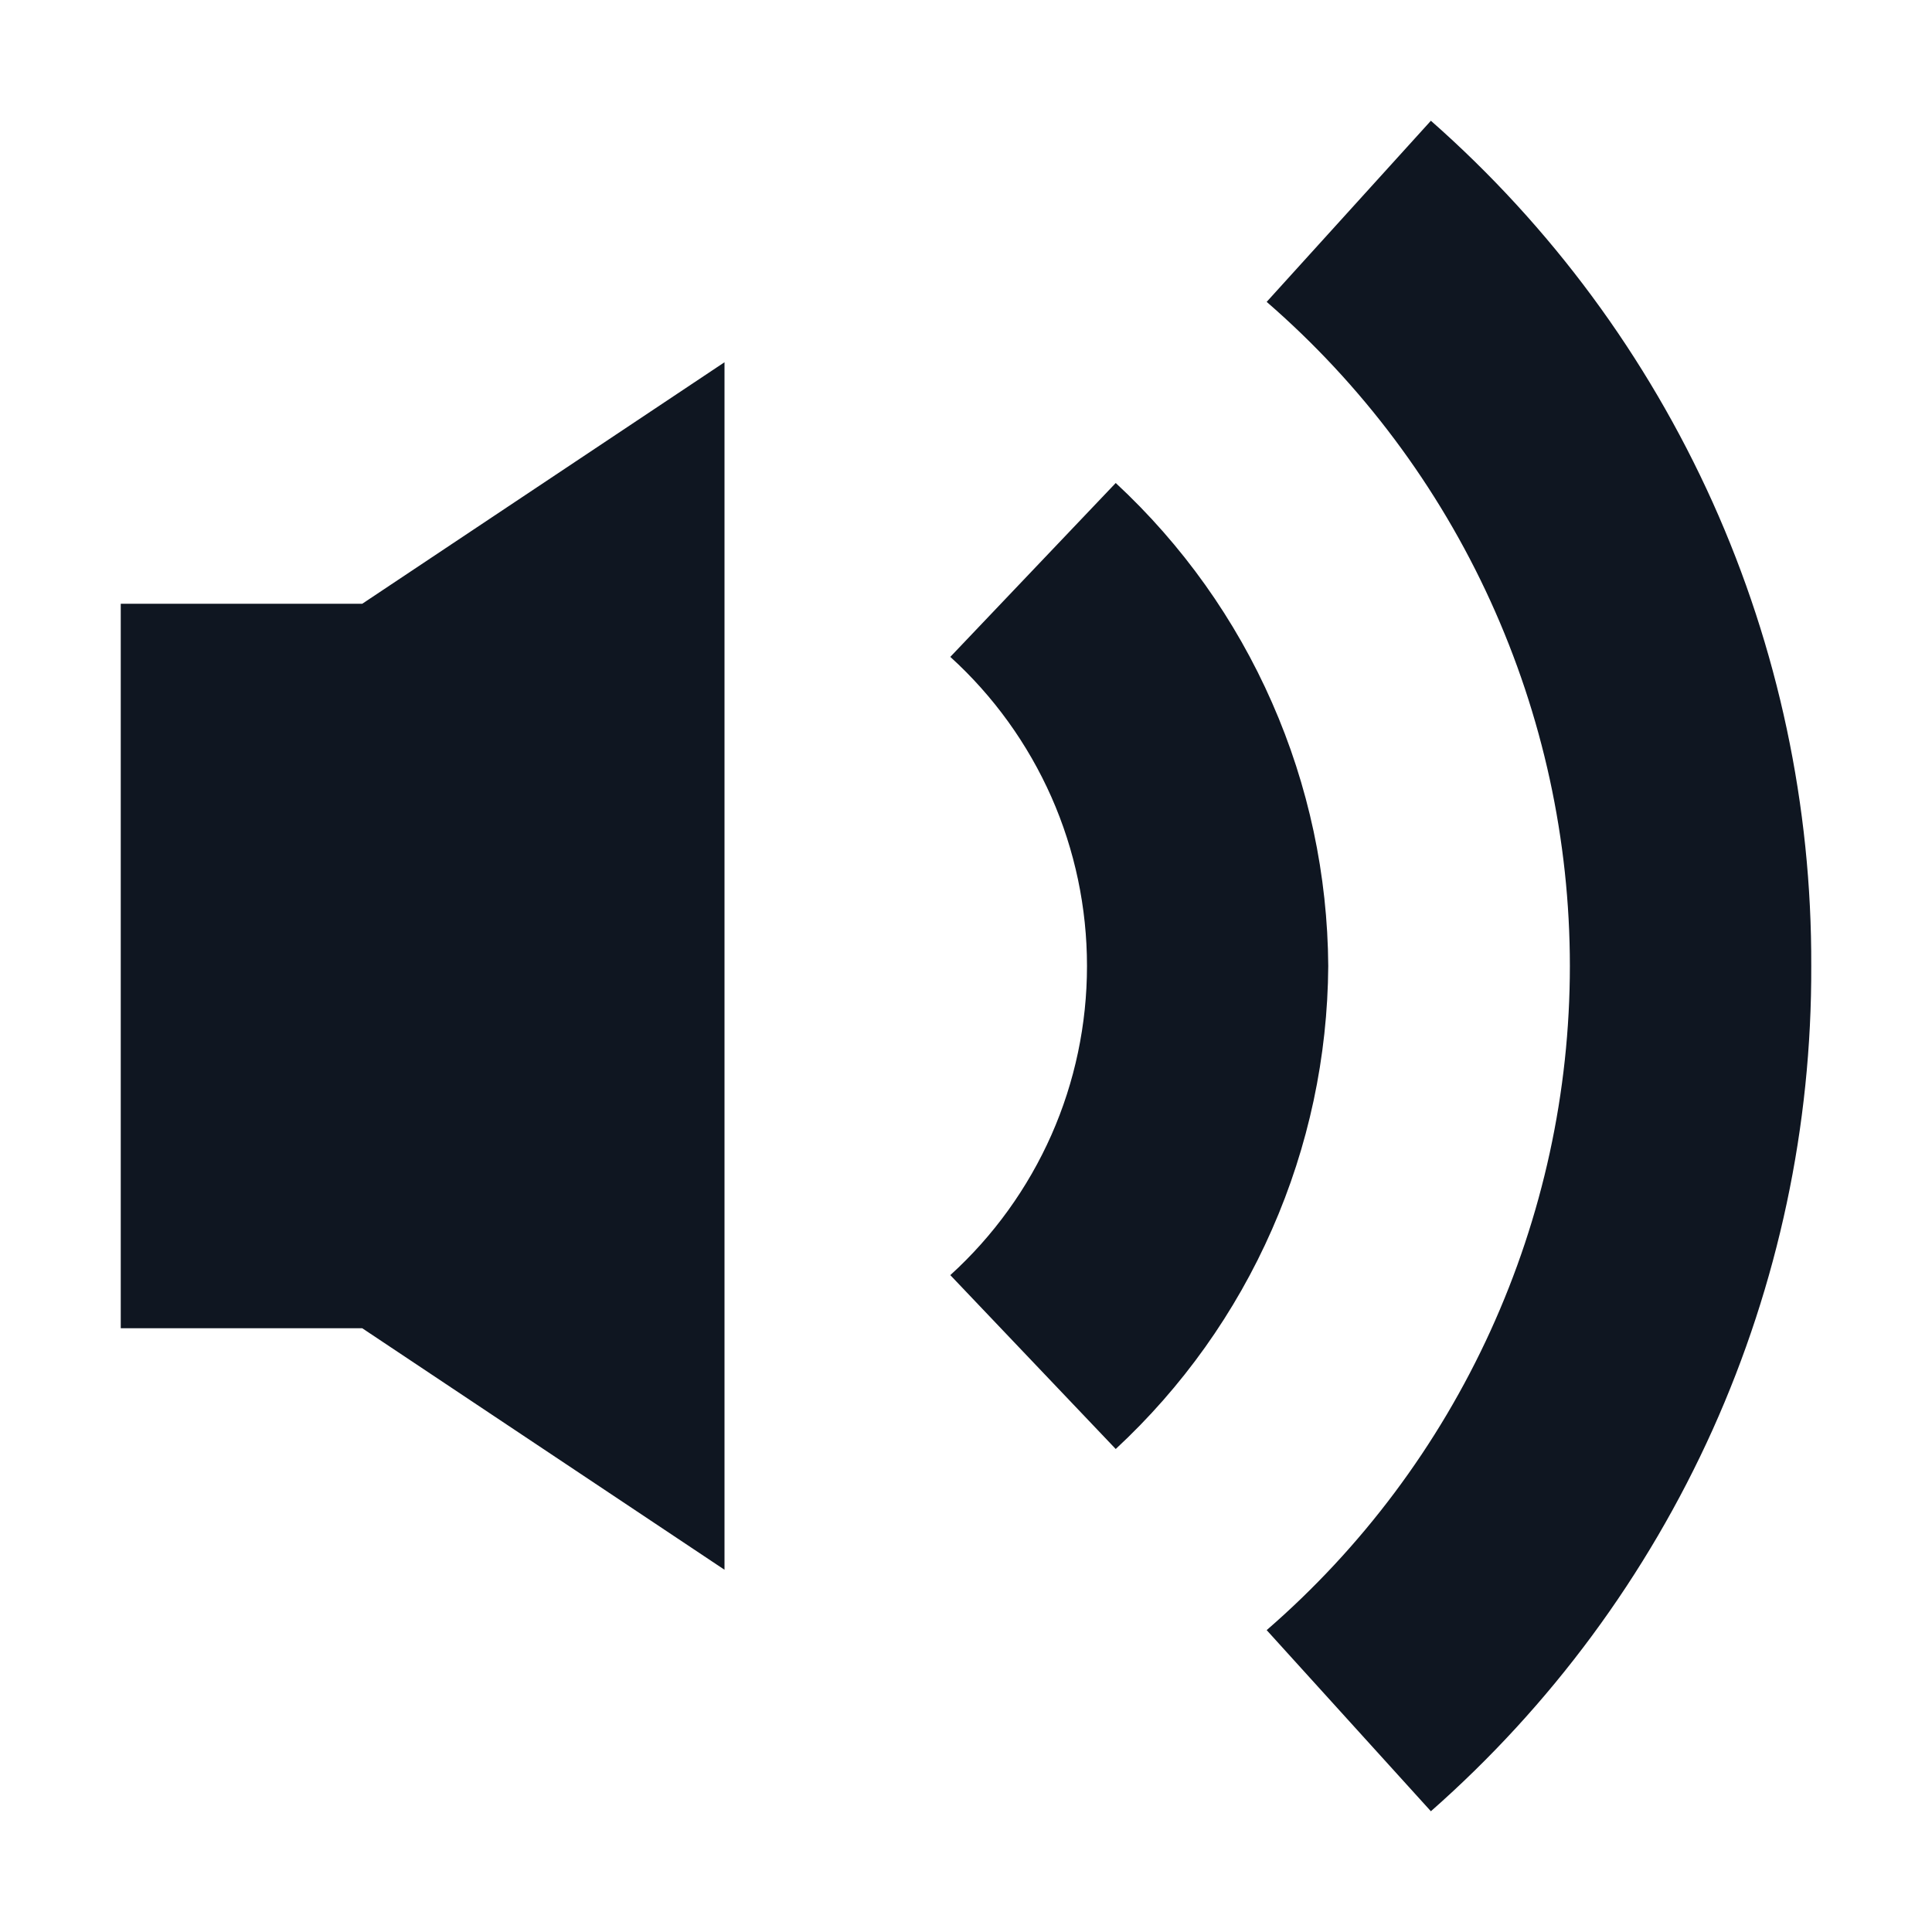 <svg width="16" height="16" viewBox="0 0 16 16" fill="none" xmlns="http://www.w3.org/2000/svg">
<path d="M11 8C10.995 7.248 10.837 6.506 10.534 5.818C10.232 5.13 9.791 4.511 9.24 4L7.87 5.44C8.227 5.764 8.512 6.16 8.707 6.6C8.902 7.041 9.002 7.518 9.002 8C9.002 8.482 8.902 8.959 8.707 9.4C8.512 9.84 8.227 10.236 7.87 10.56L9.24 12C9.791 11.489 10.232 10.87 10.534 10.182C10.837 9.494 10.995 8.752 11 8ZM15 8C15.005 6.676 14.726 5.366 14.183 4.159C13.639 2.952 12.844 1.875 11.85 1L10.49 2.5C11.278 3.183 11.91 4.028 12.343 4.977C12.776 5.926 13.001 6.957 13.001 8C13.001 9.043 12.776 10.074 12.343 11.023C11.91 11.972 11.278 12.817 10.49 13.5L11.85 15C12.844 14.125 13.639 13.048 14.183 11.841C14.726 10.634 15.005 9.324 15 8ZM6 3V13L3 11H1V5H3L6 3Z" fill="#0F1621"/>
</svg>
